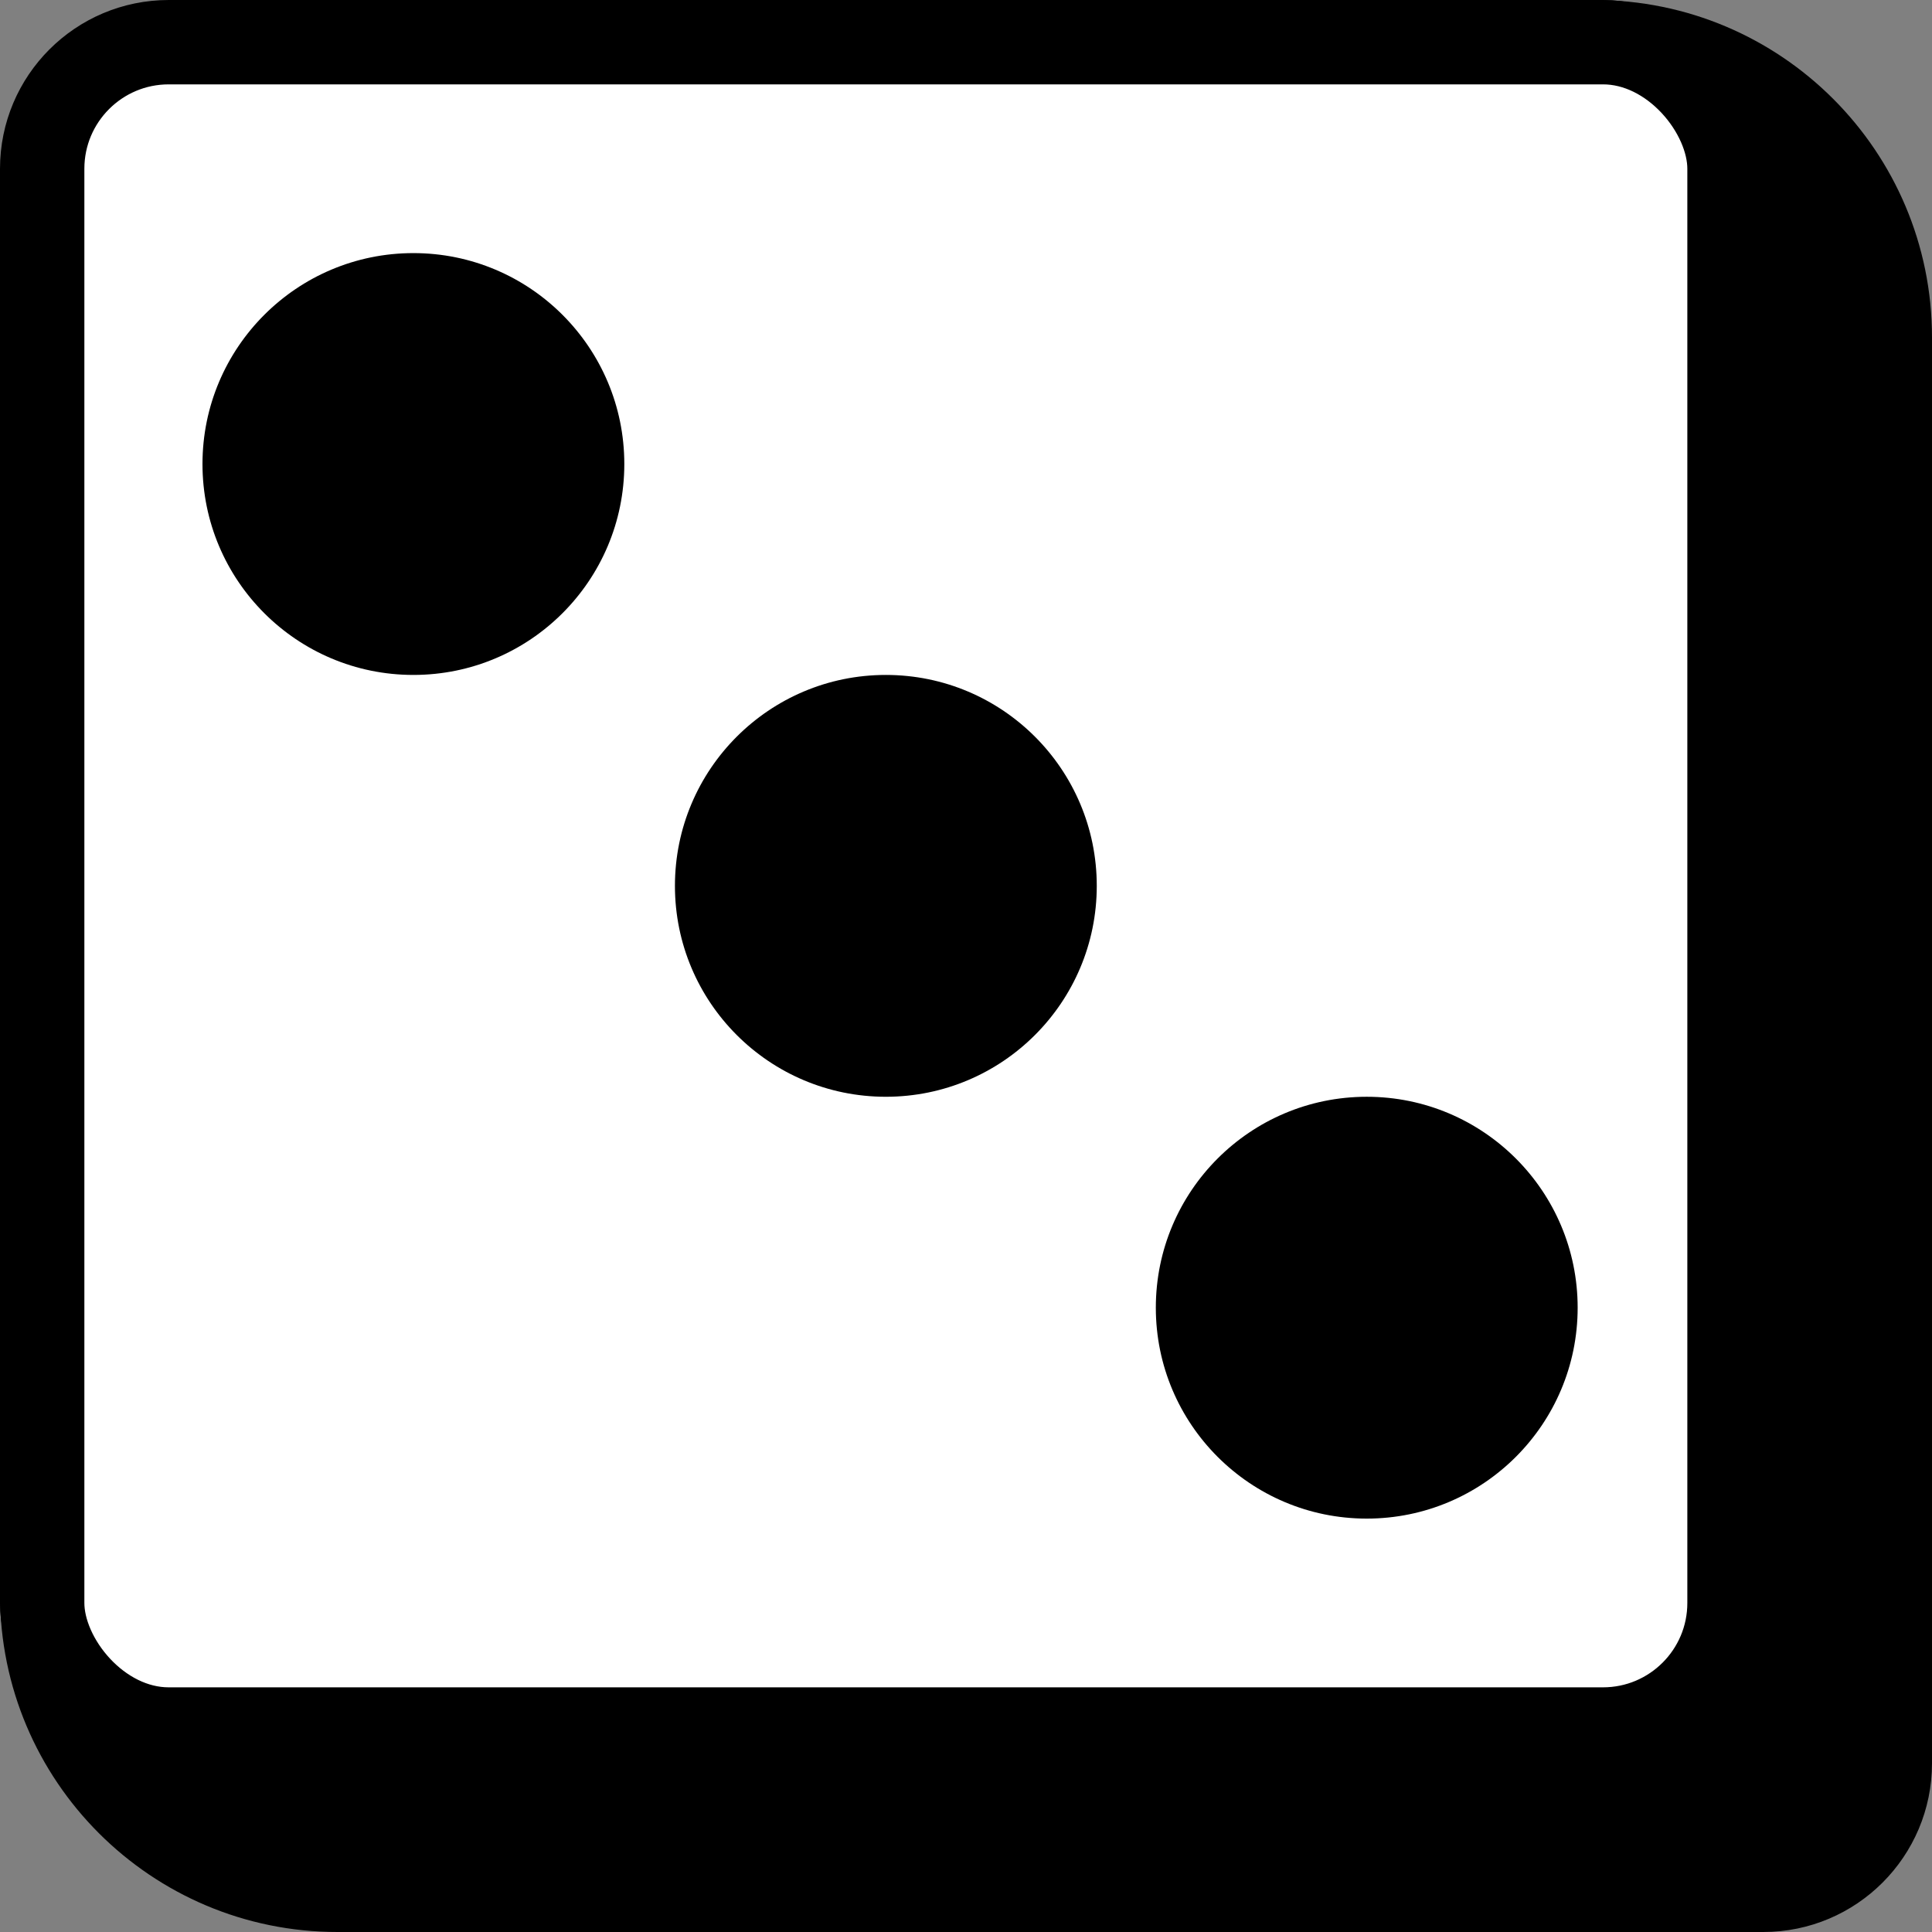 <svg width="229" height="229" viewBox="0 0 229 229" fill="none" xmlns="http://www.w3.org/2000/svg">
<rect x="0" y="0" width="229" height="229" fill="#808080" stroke="none"/>
<path d="M0 40C0 17.909 17.909 0 40 0H189C211.091 0 229 17.909 229 40V209C229 220.046 220.046 229 209 229H40C17.909 229 0 211.091 0 189V40Z" fill="black"/>
<rect x="5" y="5" width="200" height="200" rx="15" fill="white" stroke="black" stroke-width="10"/>
<circle cx="49" cy="55" r="25" fill="black"/>
<circle cx="105" cy="105" r="25" fill="black"/>
<circle cx="162" cy="155" r="25" fill="black"/>
</svg>
